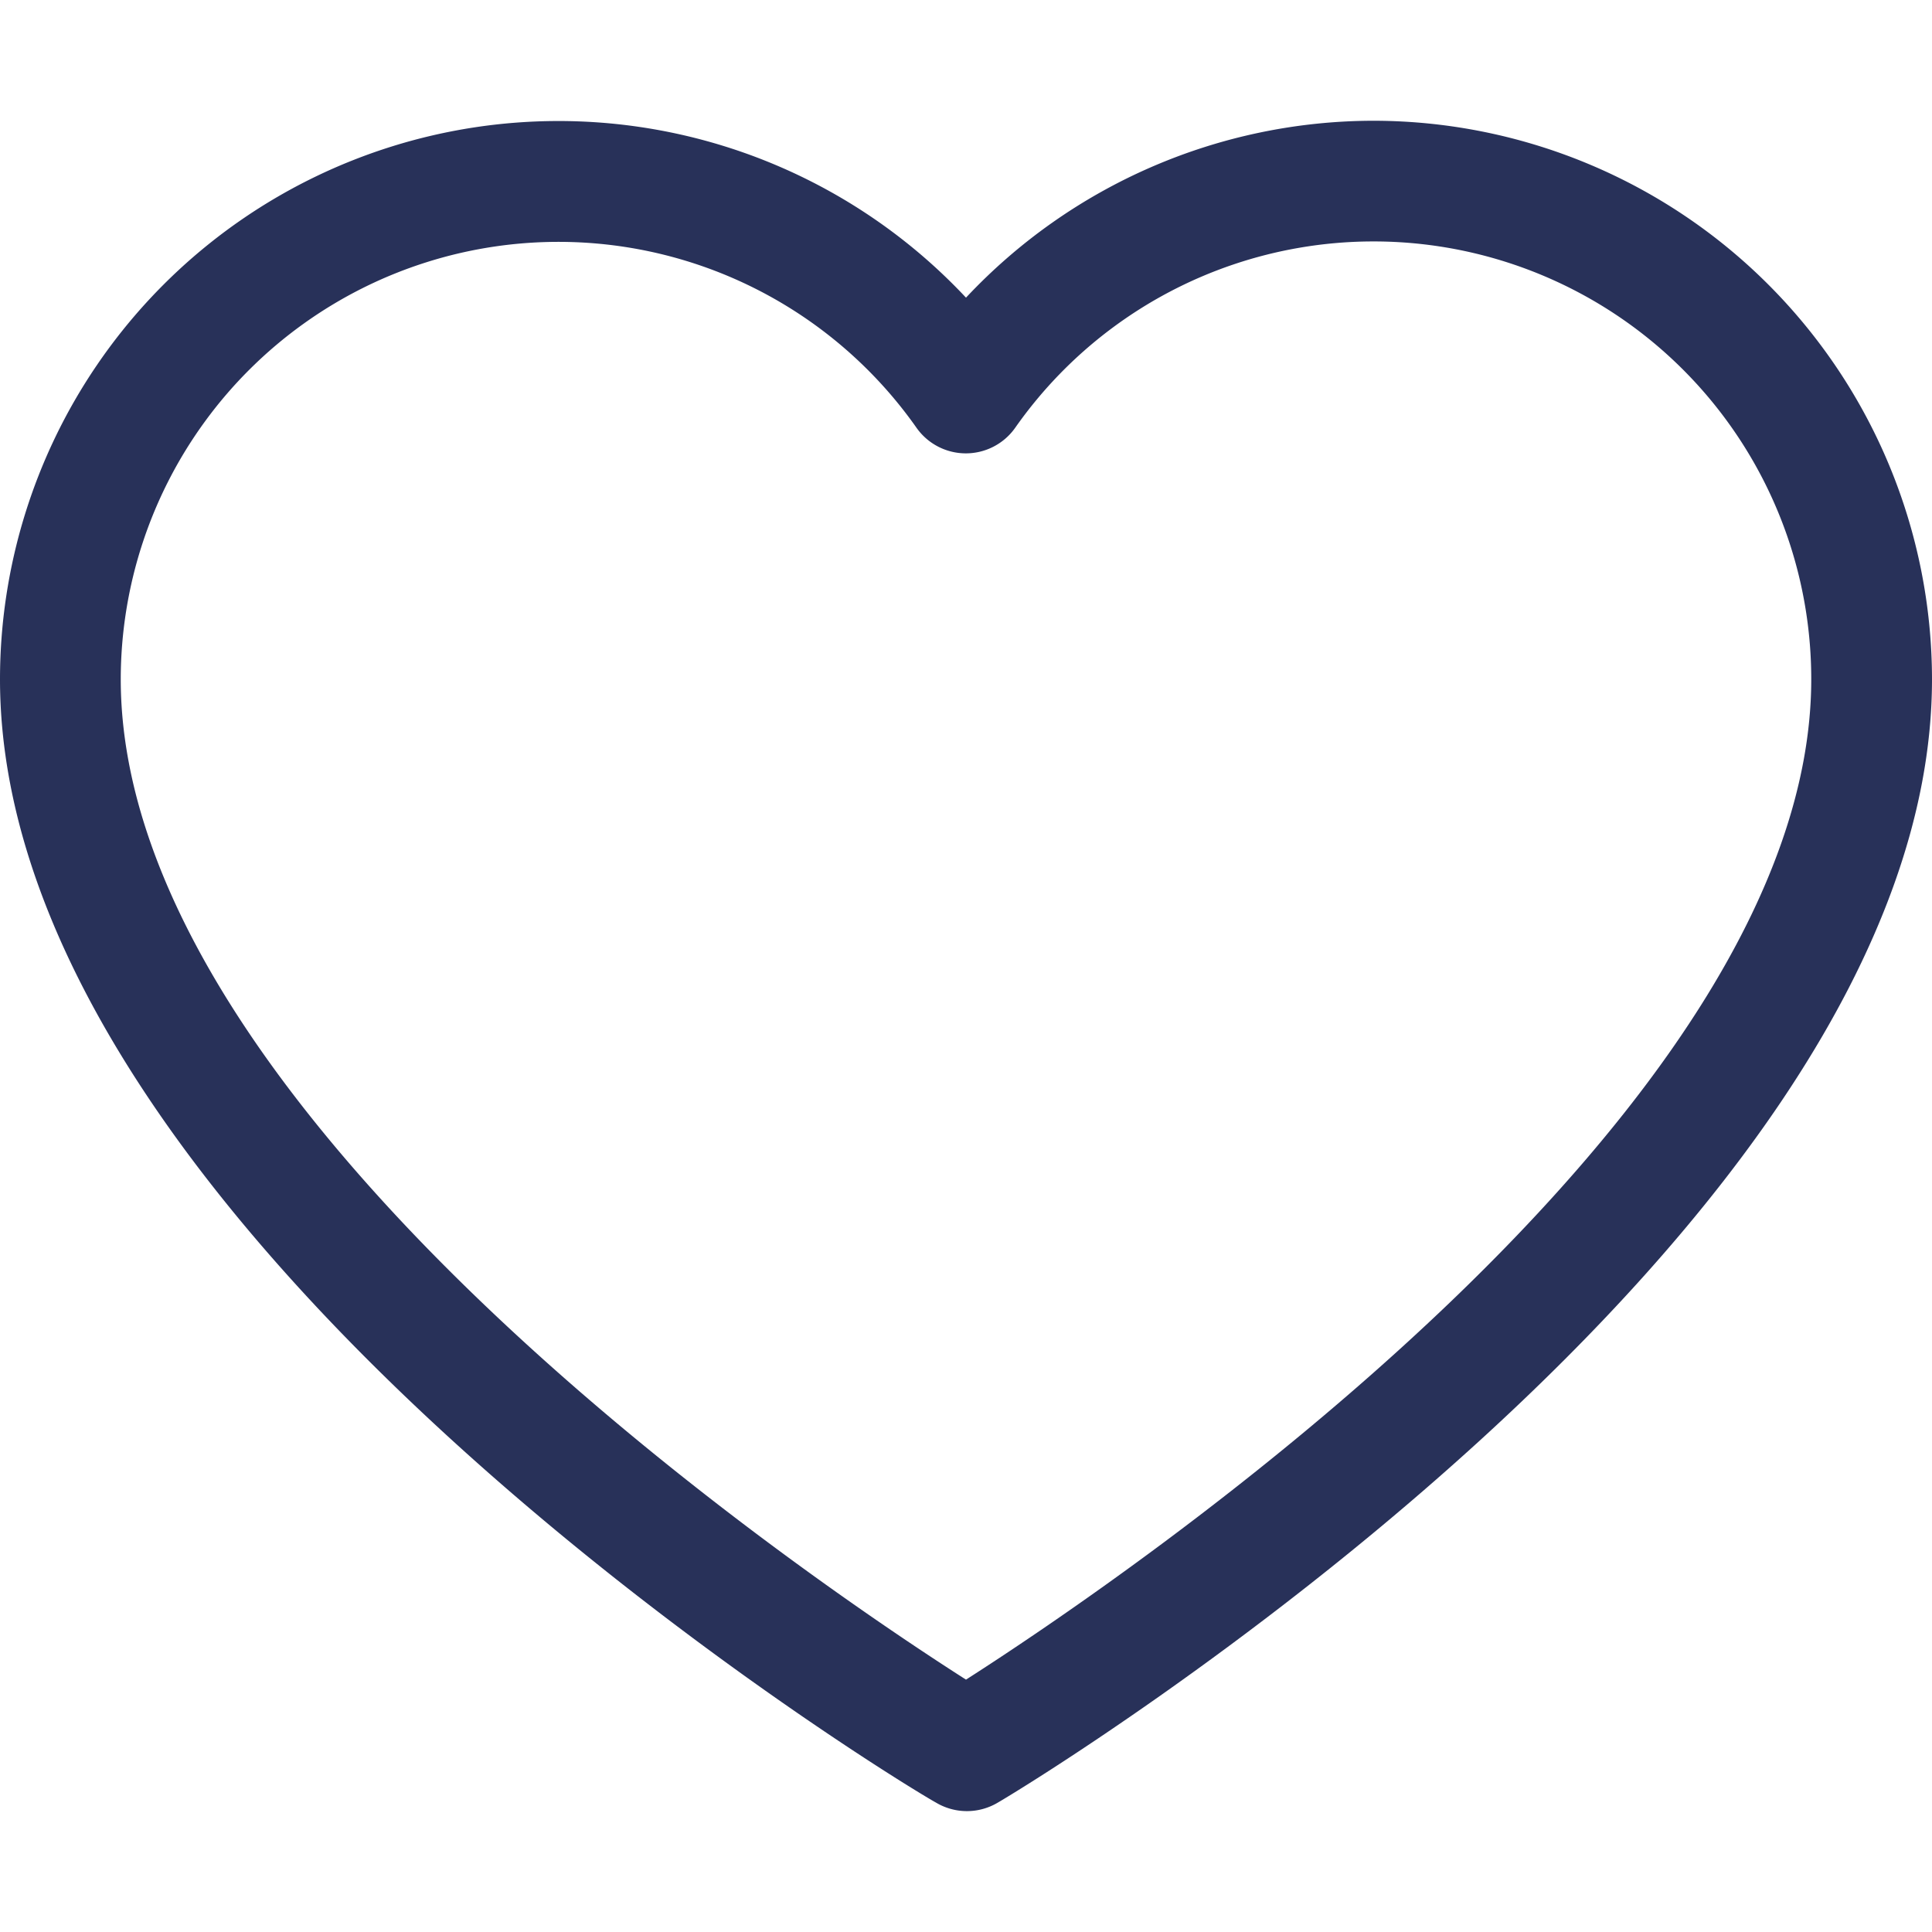 <svg
      xmlns="http://www.w3.org/2000/svg"
      version="1.1"
      xmlnsXlink="http://www.w3.org/1999/xlink"
      xmlnssvgjs="http://svgjs.com/svgjs"
      width="35"
      height="35"
      x="0"
      y="0"
      viewBox="0 0 64 64"
      style="enable-background:new 0 0 512 512"
      xmlSpace="preserve"
      className=""
    >
      <g>
        <path
          xmlns="http://www.w3.org/2000/svg"
          d="M45.5,4A18.53,18.53,0,0,0,32,9.86,18.5,18.5,0,0,0,0,22.5C0,40.92,29.71,59,31,59.71a2,2,0,0,0,2.06,0C34.29,59,64,40.92,64,22.5A18.52,18.52,0,0,0,45.5,4ZM32,55.64C26.83,52.34,4,36.92,4,22.5a14.5,14.5,0,0,1,26.36-8.33,2,2,0,0,0,3.27,0A14.5,14.5,0,0,1,60,22.5C60,36.91,37.17,52.33,32,55.64Z"
          fill="#283159"
          dataoriginal="#000000"
          className=""
        ></path>
      </g>
    </svg>